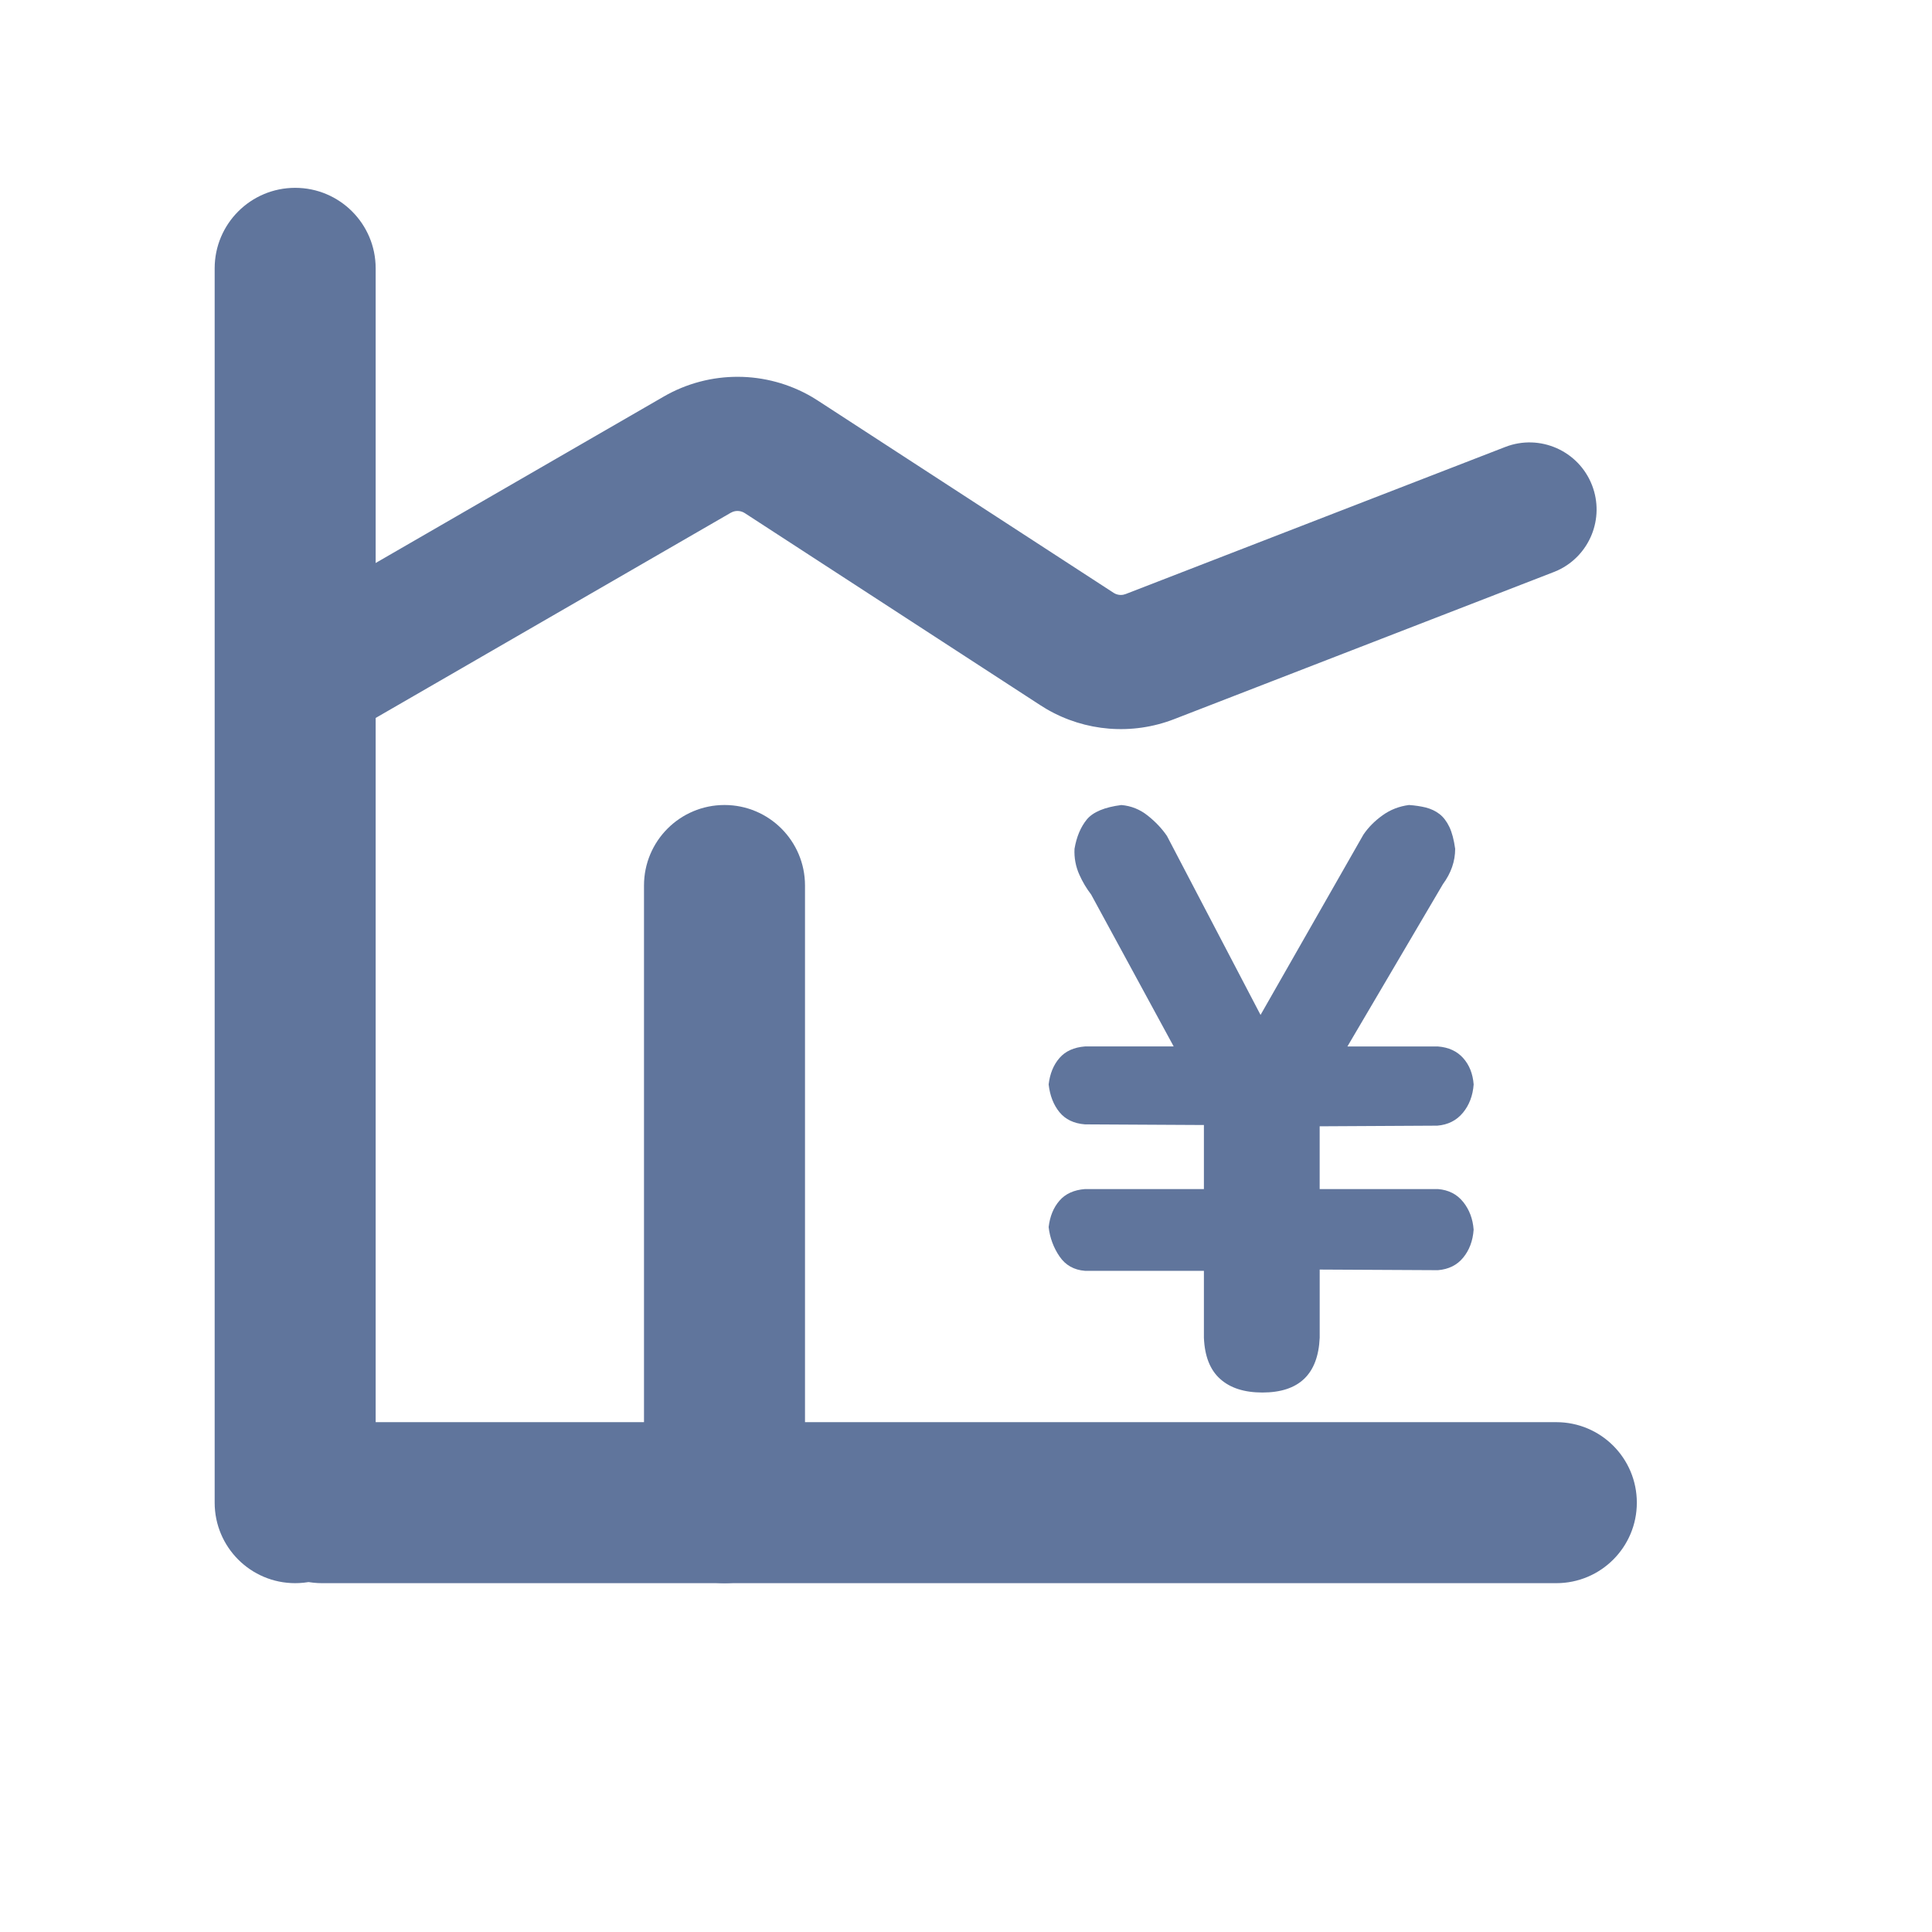 <?xml version="1.0" encoding="UTF-8"?>
<svg width="72px" height="72px" viewBox="0 0 72 72" version="1.1" xmlns="http://www.w3.org/2000/svg" xmlns:xlink="http://www.w3.org/1999/xlink">
    <title>成本分析</title>
    <g id="成本分析" stroke="none" stroke-width="1" fill="none" fill-rule="evenodd">
        <path d="M34,30 C35.657,30 37,31.343 37,33 C37,34.657 35.657,36 34,36 L-12,36 C-13.657,36 -15,34.657 -15,33 C-15,31.343 -13.657,30 -12,30 L34,30 Z" id="矩形备份-2" fill="#60759C" fill-rule="nonzero" transform="translate(11, 33) scale(1, -1) rotate(90) translate(-11, -33) "></path>
        <path d="M58,53 C59.657,53 61,54.343 61,56 C61,57.657 59.657,59 58,59 L12,59 C10.343,59 9,57.657 9,56 C9,54.343 10.343,53 12,53 L58,53 Z" id="矩形备份-2" fill="#60759C" fill-rule="nonzero" transform="translate(35, 56) scale(1, -1) rotate(180) translate(-35, -56) "></path>
        <path d="M38.5,41.5 C40.157,41.5 41.5,42.843 41.5,44.5 C41.5,46.157 40.157,47.5 38.5,47.5 L15.5,47.5 C13.843,47.5 12.5,46.157 12.5,44.5 C12.5,42.843 13.843,41.5 15.5,41.5 L38.5,41.5 Z" id="矩形备份" fill="#60759C" fill-rule="nonzero" transform="translate(27, 44.5) scale(1, -1) rotate(90) translate(-27, -44.5) "></path>
        <path d="M55.749,14.377 C56.945,13.686 58.474,14.096 59.165,15.291 C59.827,16.437 59.478,17.889 58.396,18.616 L58.251,18.707 L44.267,26.786 C42.55,27.778 40.438,27.766 38.737,26.771 L38.518,26.635 L27.502,19.475 C27.394,19.405 27.265,19.379 27.14,19.402 L27.049,19.428 L12.903,24.909 C11.616,25.408 10.168,24.769 9.669,23.482 C9.191,22.248 9.758,20.866 10.939,20.314 L11.097,20.247 L25.242,14.766 C26.808,14.159 28.56,14.302 30.002,15.144 L30.227,15.283 L41.243,22.443 C41.374,22.528 41.537,22.546 41.681,22.496 L41.766,22.457 L55.749,14.377 Z" id="路径-12" fill="#60759C" fill-rule="nonzero" transform="translate(34.5, 20.783) scale(-1, -1) translate(-34.5, -20.783) "></path>
        <path d="M54.529,44.793 C54.758,45.081 54.889,45.425 54.918,45.826 C54.889,46.242 54.758,46.589 54.529,46.868 C54.3,47.148 53.987,47.303 53.588,47.336 L49.181,47.313 L49.181,49.856 C49.121,51.215 48.408,51.895 47.046,51.895 C46.373,51.895 45.849,51.728 45.474,51.391 C45.097,51.056 44.895,50.544 44.866,49.856 L44.866,47.36 L40.434,47.36 C40.022,47.328 39.704,47.148 39.483,46.82 L39.483,46.82 C39.261,46.495 39.123,46.12 39.08,45.729 C39.127,45.33 39.26,45.002 39.483,44.746 C39.703,44.49 40.022,44.345 40.434,44.313 L44.866,44.313 L44.866,41.926 L40.434,41.902 C40.022,41.87 39.704,41.718 39.483,41.447 C39.26,41.173 39.127,40.829 39.08,40.413 C39.127,40.014 39.26,39.686 39.483,39.43 C39.703,39.174 40.022,39.03 40.434,38.998 L43.74,38.998 L40.664,33.337 L40.664,33.337 C40.49,33.111 40.344,32.865 40.228,32.605 L40.228,32.605 C40.089,32.3 40.026,31.966 40.044,31.632 C40.12,31.184 40.274,30.821 40.502,30.54 C40.733,30.261 41.162,30.081 41.789,30.001 C42.156,30.032 42.486,30.166 42.776,30.398 C43.066,30.629 43.304,30.881 43.489,31.153 L46.977,37.823 L50.81,31.105 C50.993,30.834 51.232,30.593 51.523,30.385 C51.814,30.175 52.142,30.048 52.509,30 C52.739,30.016 52.949,30.048 53.141,30.095 C53.33,30.145 53.5,30.224 53.646,30.337 C53.79,30.448 53.913,30.609 54.013,30.816 C54.112,31.024 54.183,31.296 54.23,31.632 C54.23,32.097 54.078,32.536 53.772,32.952 L50.214,38.999 L53.589,38.999 C53.986,39.03 54.301,39.175 54.528,39.431 C54.757,39.687 54.888,40.015 54.919,40.414 C54.888,40.831 54.755,41.183 54.518,41.47 C54.28,41.757 53.963,41.917 53.565,41.95 L49.18,41.974 L49.18,44.313 L53.587,44.313 C53.986,44.345 54.299,44.506 54.528,44.793 L54.529,44.793 Z" id="路径" fill="#60759C" fill-rule="nonzero"></path>
    </g>
</svg>